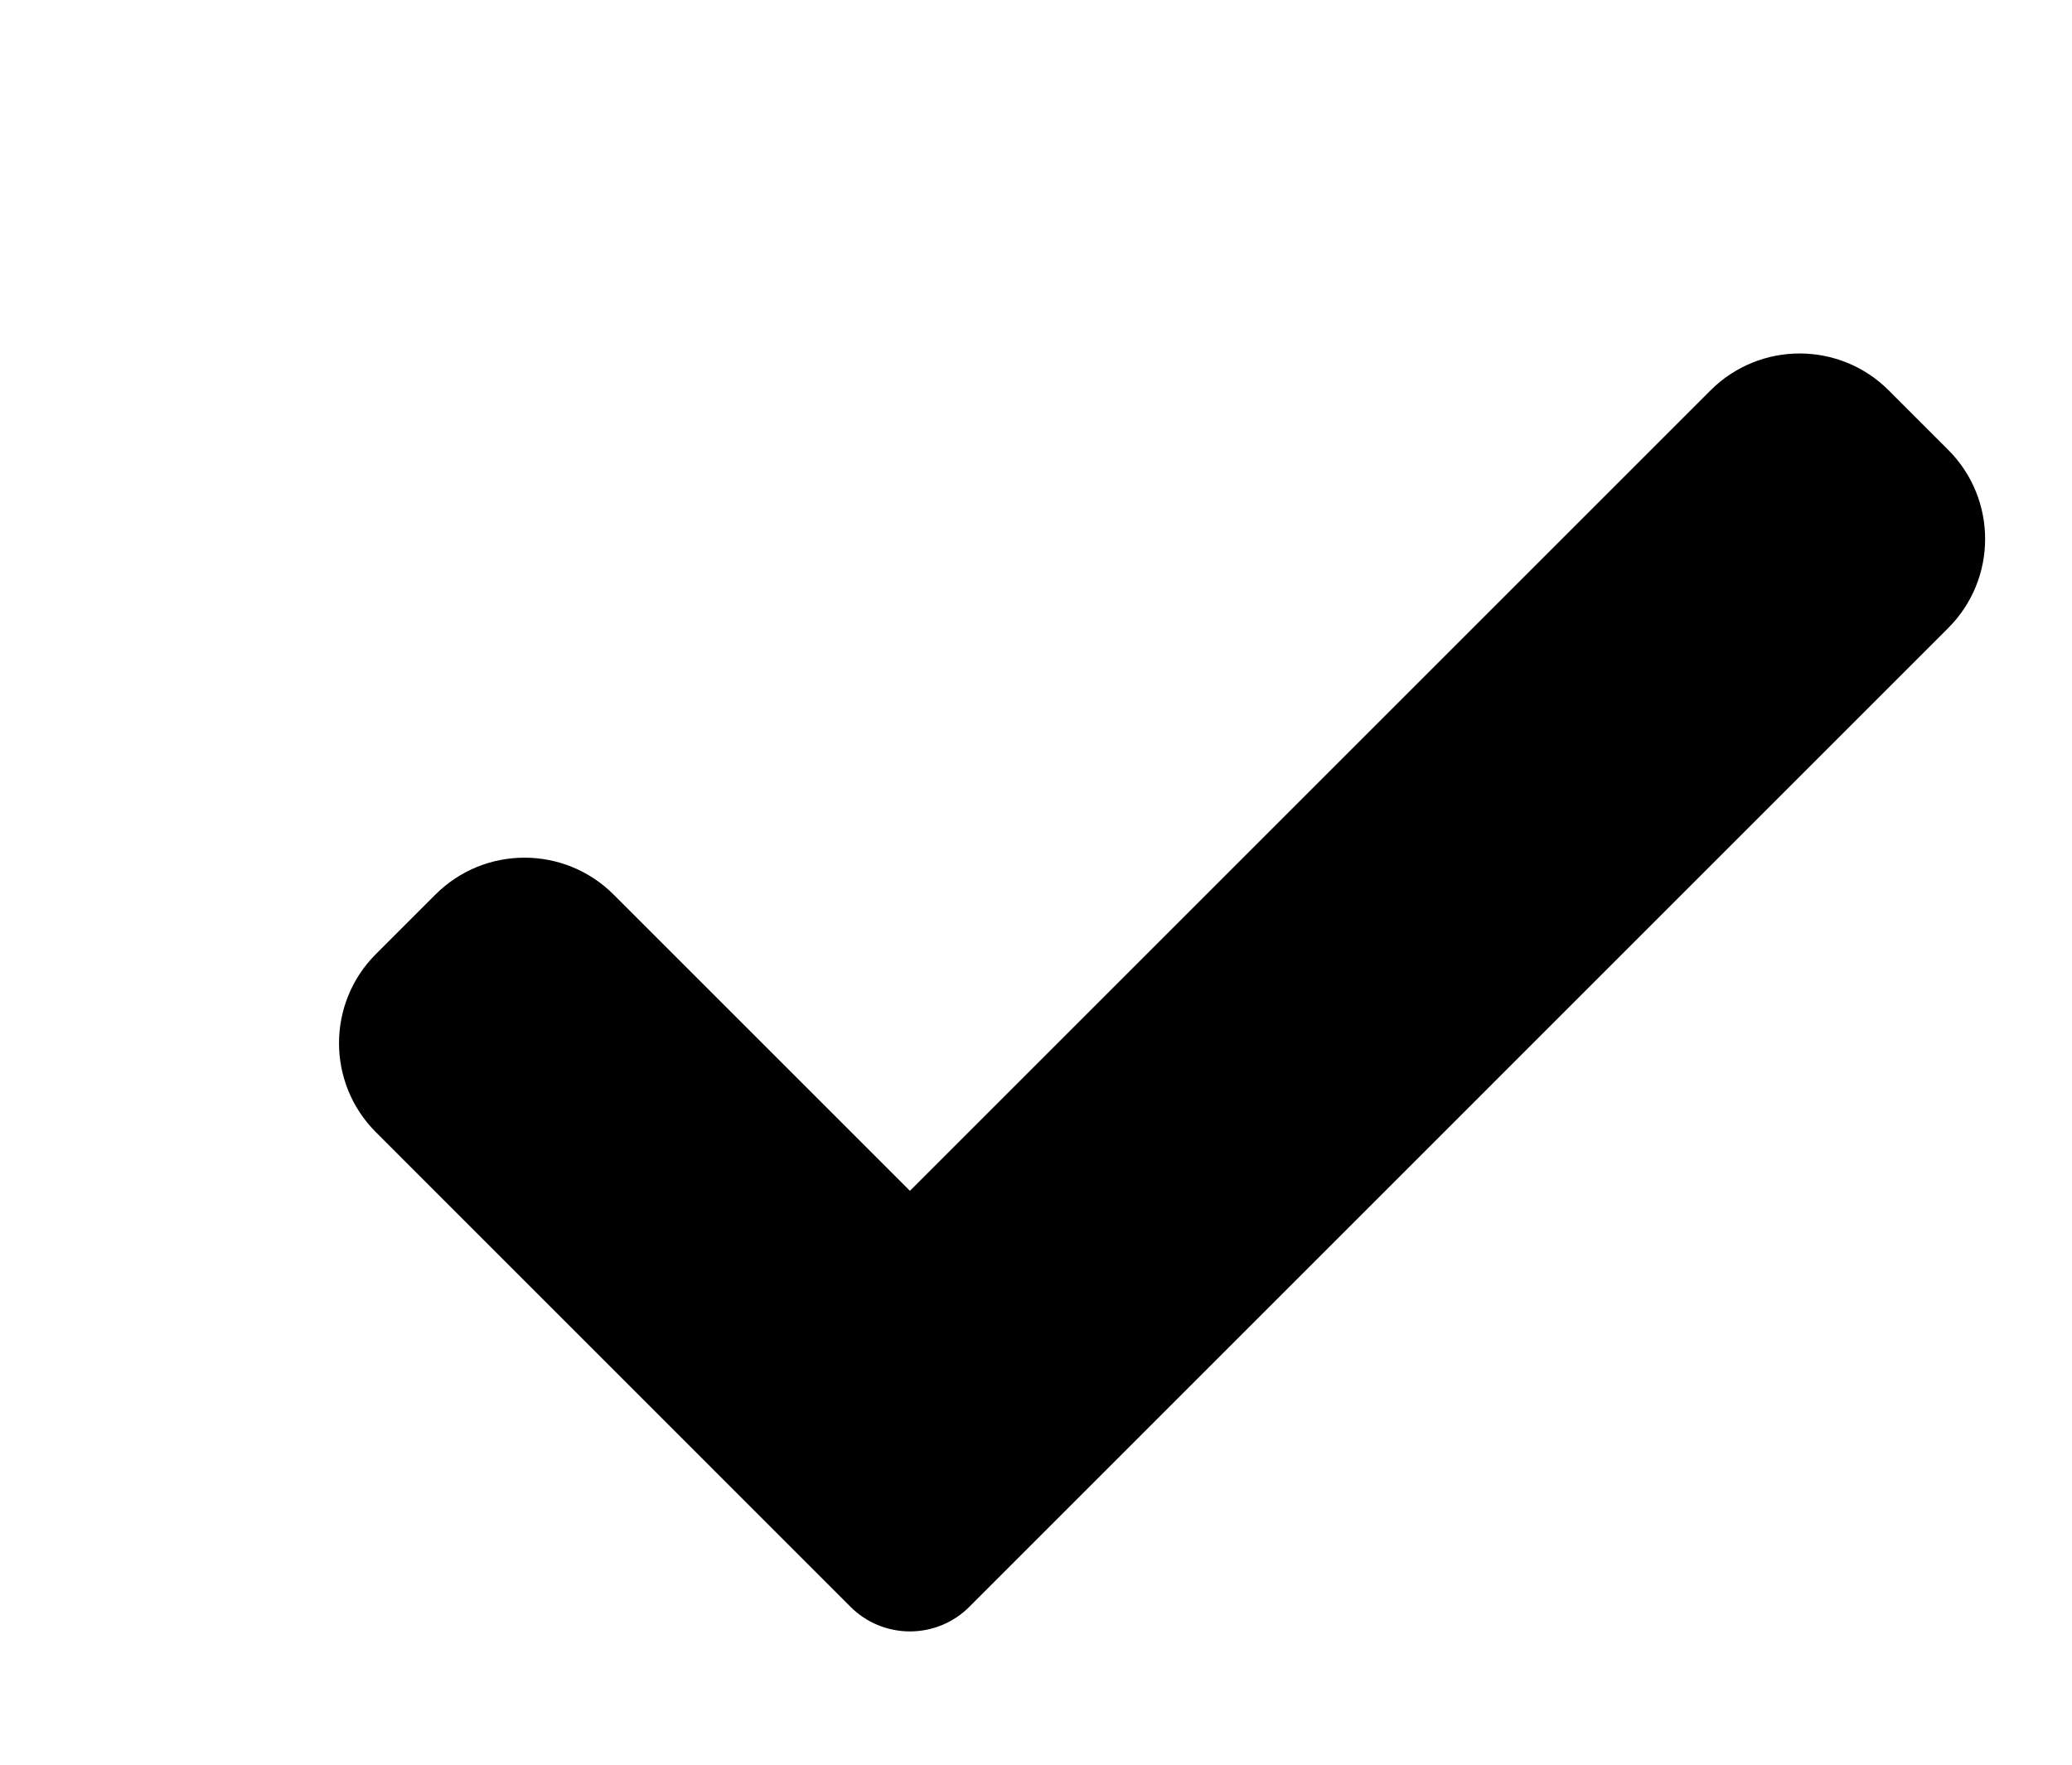 <svg
    id="bold"
    enable-background="new 0 0 24 24"
    height="23"
    viewBox="0 0 21 21"
    width="27"
    xmlns="http://www.w3.org/2000/svg">
    <g><path
        d="m9.707 19.121c-.187.188-.442.293-.707.293s-.52-.105-.707-.293l-5.646-5.647c-.586-.586-.586-1.536 0-2.121l.707-.707c.586-.586 1.535-.586 2.121 0l3.525 3.525 9.525-9.525c.586-.586 1.536-.586 2.121 0l.707.707c.586.586.586 1.536 0 2.121z"/></g>
</svg>
